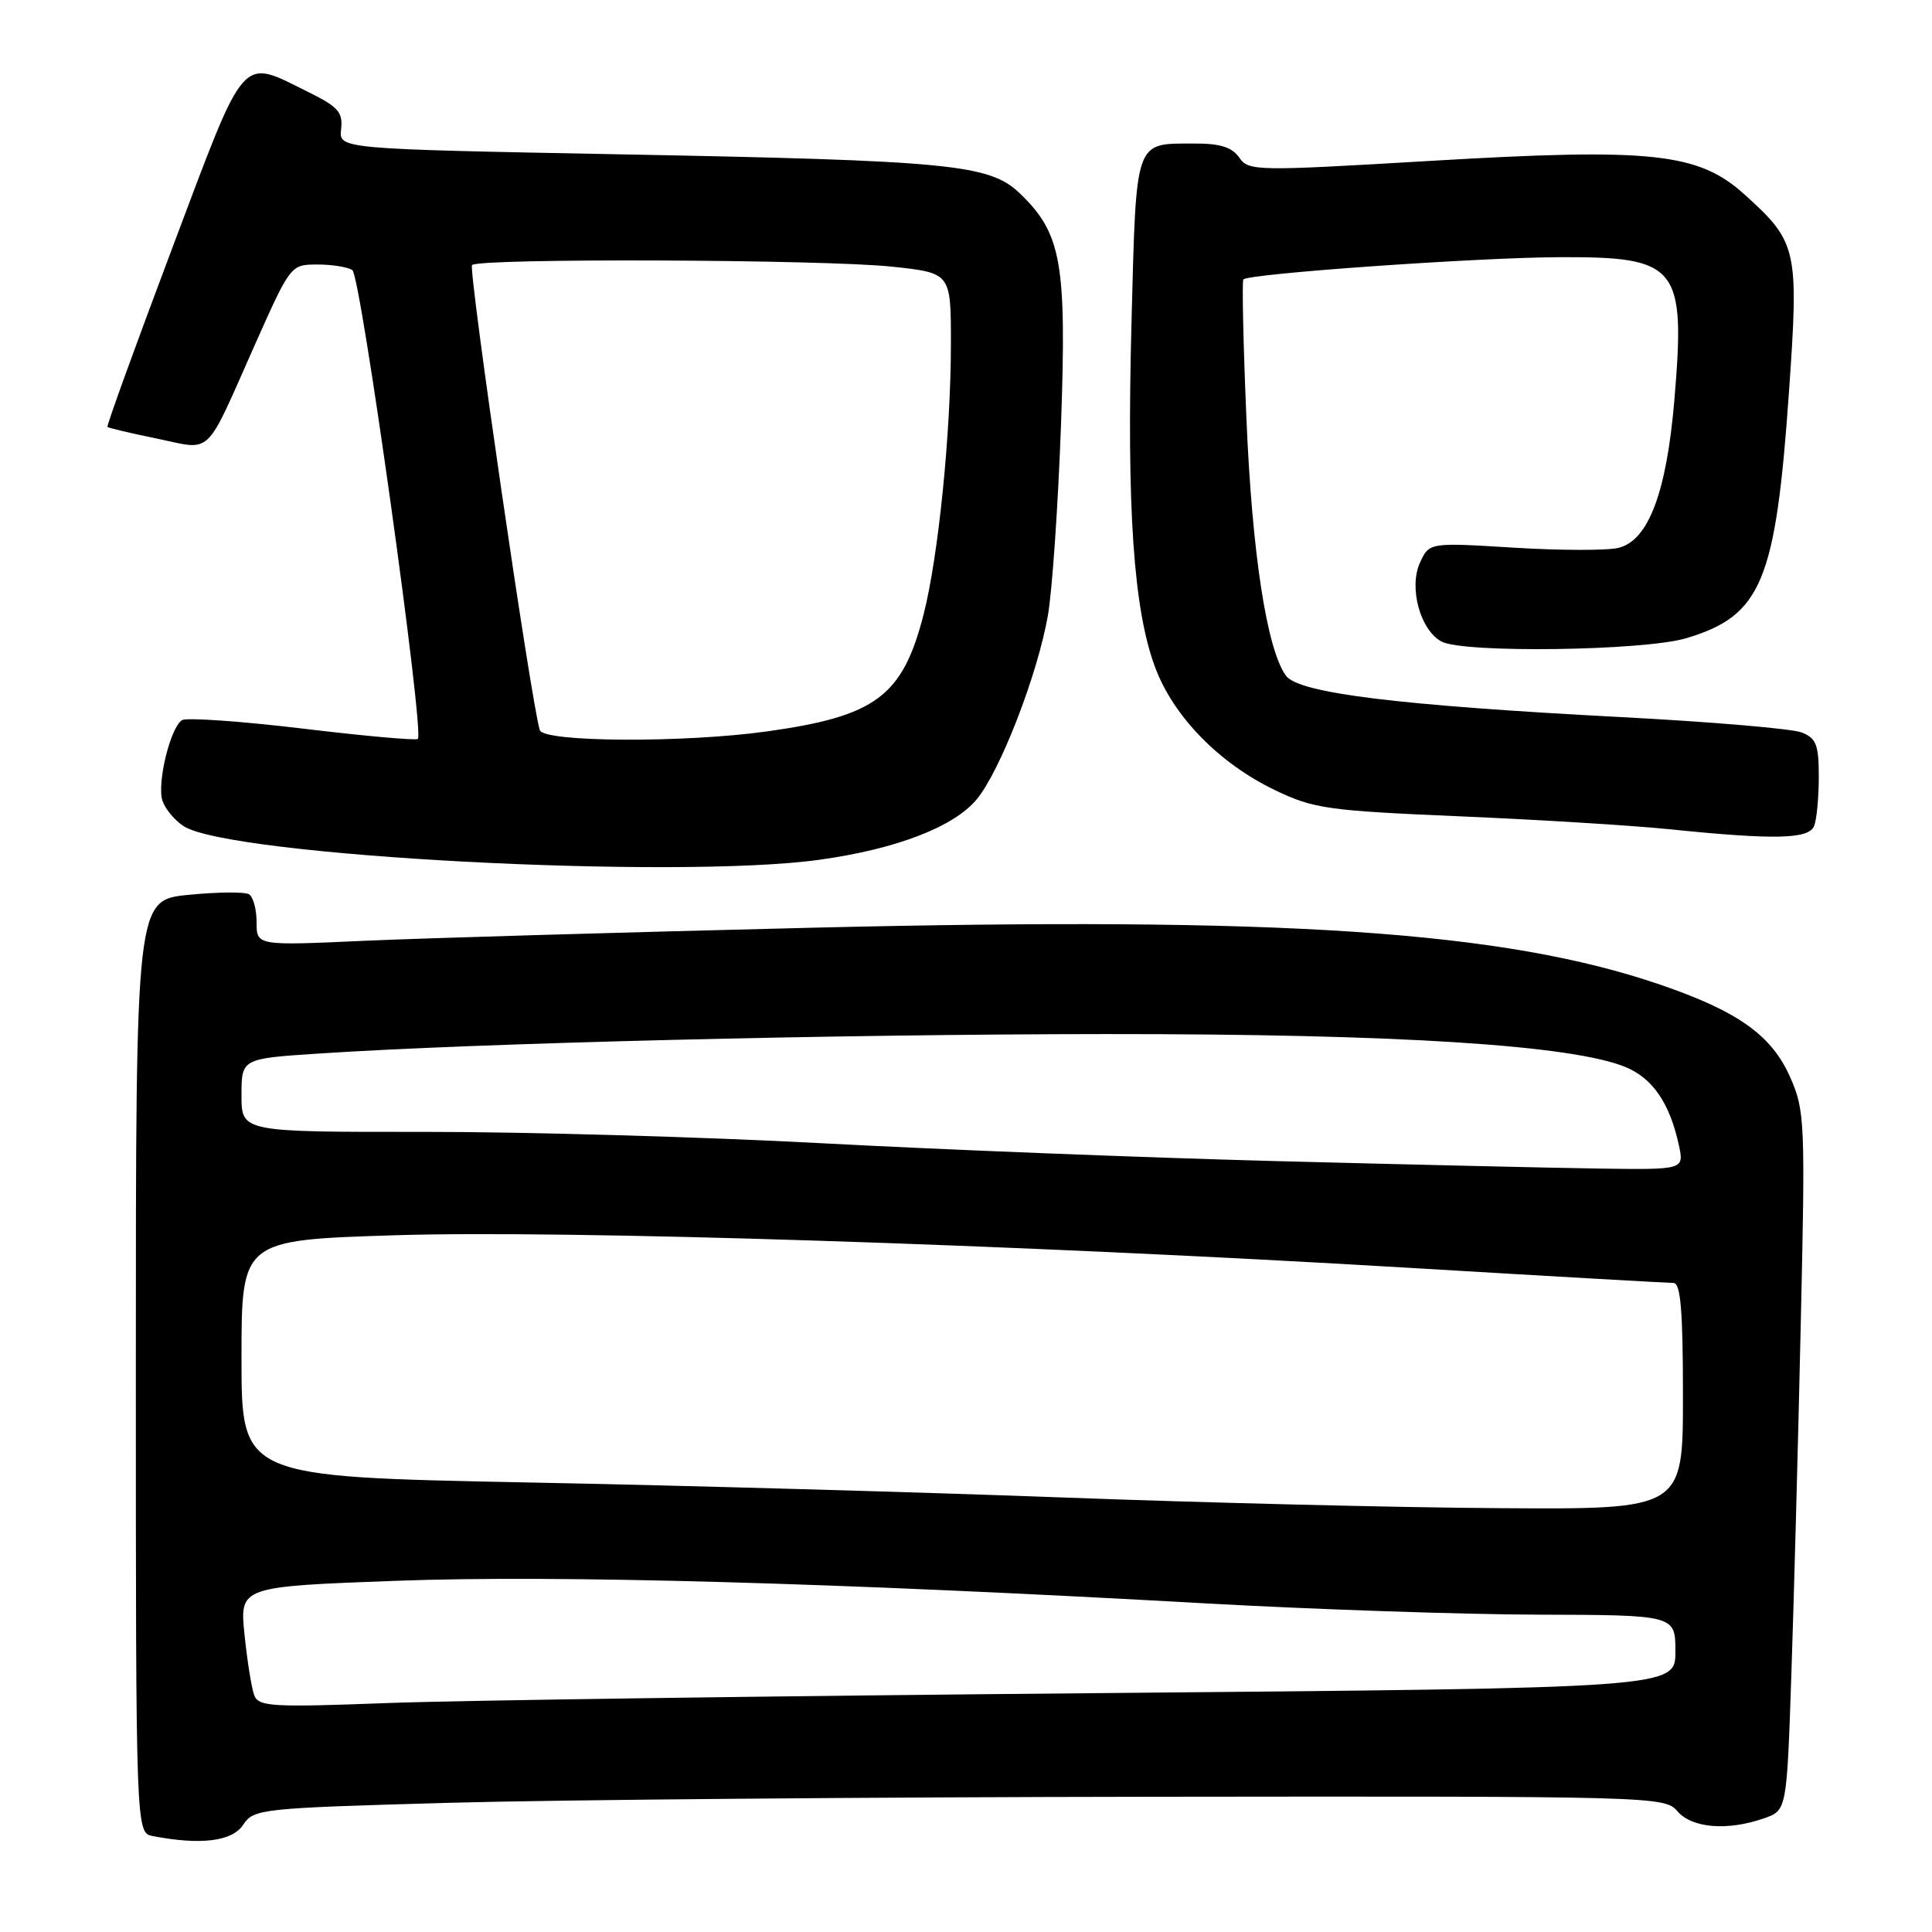 <?xml version="1.0" encoding="UTF-8" standalone="no"?>
<!DOCTYPE svg PUBLIC "-//W3C//DTD SVG 1.1//EN" "http://www.w3.org/Graphics/SVG/1.1/DTD/svg11.dtd" >
<svg xmlns="http://www.w3.org/2000/svg" xmlns:xlink="http://www.w3.org/1999/xlink" version="1.1" viewBox="0 0 256 256">
 <g >
 <path fill="currentColor"
d=" M 32.21 241.81 C 33.63 239.68 34.41 239.59 59.58 238.88 C 73.84 238.48 115.89 238.12 153.03 238.08 C 219.37 238.00 220.59 238.04 222.27 240.00 C 224.19 242.24 228.89 242.63 233.73 240.94 C 236.76 239.89 236.76 239.89 237.37 221.69 C 237.71 211.69 238.27 190.86 238.61 175.42 C 239.22 148.61 239.15 147.13 237.21 142.74 C 234.75 137.17 230.31 134.01 219.98 130.47 C 199.25 123.37 170.09 121.42 107.51 122.93 C 82.76 123.53 56.10 124.31 48.26 124.66 C 34.00 125.31 34.00 125.31 34.00 122.21 C 34.00 120.51 33.55 118.84 33.00 118.50 C 32.45 118.16 28.85 118.19 25.00 118.57 C 18.00 119.26 18.00 119.26 18.00 181.06 C 18.00 242.86 18.00 242.86 20.25 243.29 C 26.59 244.51 30.76 244.00 32.21 241.81 Z  M 108.59 113.92 C 118.70 112.52 126.32 109.60 129.38 105.96 C 132.50 102.26 137.51 89.33 138.86 81.50 C 139.43 78.20 140.21 66.84 140.59 56.25 C 141.35 34.80 140.66 30.92 135.12 25.61 C 131.12 21.78 125.98 21.28 82.20 20.45 C 44.89 19.74 44.89 19.74 45.20 17.12 C 45.45 14.89 44.83 14.17 41.00 12.27 C 31.74 7.69 32.74 6.55 22.81 32.91 C 17.96 45.78 14.10 56.43 14.24 56.57 C 14.38 56.71 17.34 57.41 20.81 58.12 C 28.24 59.66 27.06 60.78 33.73 45.78 C 38.48 35.11 38.52 35.06 42.00 35.05 C 43.92 35.04 46.04 35.37 46.69 35.79 C 47.80 36.49 56.25 96.93 55.37 97.91 C 55.17 98.14 48.30 97.53 40.10 96.54 C 31.90 95.56 24.71 95.06 24.12 95.42 C 22.58 96.38 20.78 103.75 21.52 106.08 C 21.87 107.16 23.13 108.69 24.33 109.47 C 30.45 113.44 89.58 116.57 108.59 113.92 Z  M 240.39 109.42 C 240.73 108.55 241.00 105.61 241.00 102.90 C 241.00 98.71 240.66 97.82 238.75 97.06 C 237.51 96.56 226.82 95.65 215.00 95.03 C 185.24 93.47 172.10 91.85 170.40 89.54 C 167.87 86.07 165.91 73.40 165.16 55.50 C 164.74 45.60 164.56 37.29 164.75 37.03 C 165.33 36.27 195.60 34.13 206.50 34.08 C 222.38 34.00 223.36 35.22 221.86 53.04 C 220.82 65.26 218.43 71.60 214.48 72.59 C 213.02 72.96 206.77 72.95 200.60 72.57 C 189.38 71.88 189.38 71.88 188.15 74.57 C 186.65 77.86 188.19 83.50 191.01 85.01 C 193.92 86.57 217.90 86.24 223.46 84.56 C 233.42 81.57 235.29 77.07 237.05 51.91 C 238.37 33.03 238.16 32.09 231.18 25.79 C 225.05 20.24 218.92 19.58 189.50 21.32 C 166.32 22.69 165.46 22.68 164.20 20.87 C 163.23 19.49 161.66 19.00 158.19 19.02 C 150.29 19.04 150.57 18.24 149.93 42.71 C 149.28 67.44 150.20 80.78 153.07 88.45 C 155.51 94.97 161.57 101.17 168.99 104.72 C 174.08 107.16 175.93 107.42 193.50 108.17 C 203.95 108.62 216.32 109.38 221.00 109.86 C 235.22 111.31 239.71 111.21 240.39 109.42 Z  M 33.69 224.64 C 33.34 223.72 32.76 220.11 32.40 216.60 C 31.75 210.23 31.75 210.23 52.62 209.46 C 73.91 208.68 110.59 209.70 160.00 212.47 C 174.03 213.25 193.71 213.92 203.75 213.95 C 222.00 214.00 222.00 214.00 222.00 218.84 C 222.00 223.67 222.00 223.67 145.25 224.35 C 103.04 224.72 60.81 225.31 51.41 225.66 C 36.04 226.24 34.27 226.14 33.69 224.64 Z  M 141.00 198.43 C 122.57 197.74 90.51 196.83 69.75 196.43 C 32.00 195.68 32.00 195.68 32.00 180.00 C 32.00 164.32 32.00 164.32 52.25 163.68 C 74.87 162.96 134.24 164.87 187.00 168.01 C 205.43 169.11 221.06 170.00 221.75 170.00 C 222.69 170.00 223.00 173.67 223.00 185.00 C 223.00 200.00 223.00 200.00 198.75 199.84 C 185.41 199.76 159.43 199.12 141.00 198.43 Z  M 169.00 153.85 C 151.68 153.39 124.68 152.33 109.00 151.49 C 93.32 150.65 69.59 149.97 56.25 149.98 C 32.00 150.00 32.00 150.00 32.00 145.14 C 32.00 140.27 32.00 140.27 42.25 139.60 C 63.30 138.21 110.68 137.04 146.64 137.02 C 185.26 137.00 208.42 138.48 215.44 141.41 C 219.01 142.90 221.27 146.23 222.46 151.75 C 223.16 155.00 223.16 155.00 211.83 154.84 C 205.60 154.75 186.32 154.30 169.00 153.85 Z  M 71.53 96.75 C 70.42 93.36 62.02 35.65 62.55 35.12 C 63.48 34.19 109.33 34.37 118.25 35.34 C 126.00 36.17 126.00 36.17 126.00 45.48 C 126.00 57.34 124.34 73.79 122.37 81.46 C 119.59 92.27 116.04 94.91 101.60 96.92 C 90.59 98.45 72.05 98.35 71.53 96.75 Z "/>
</g>
</svg>